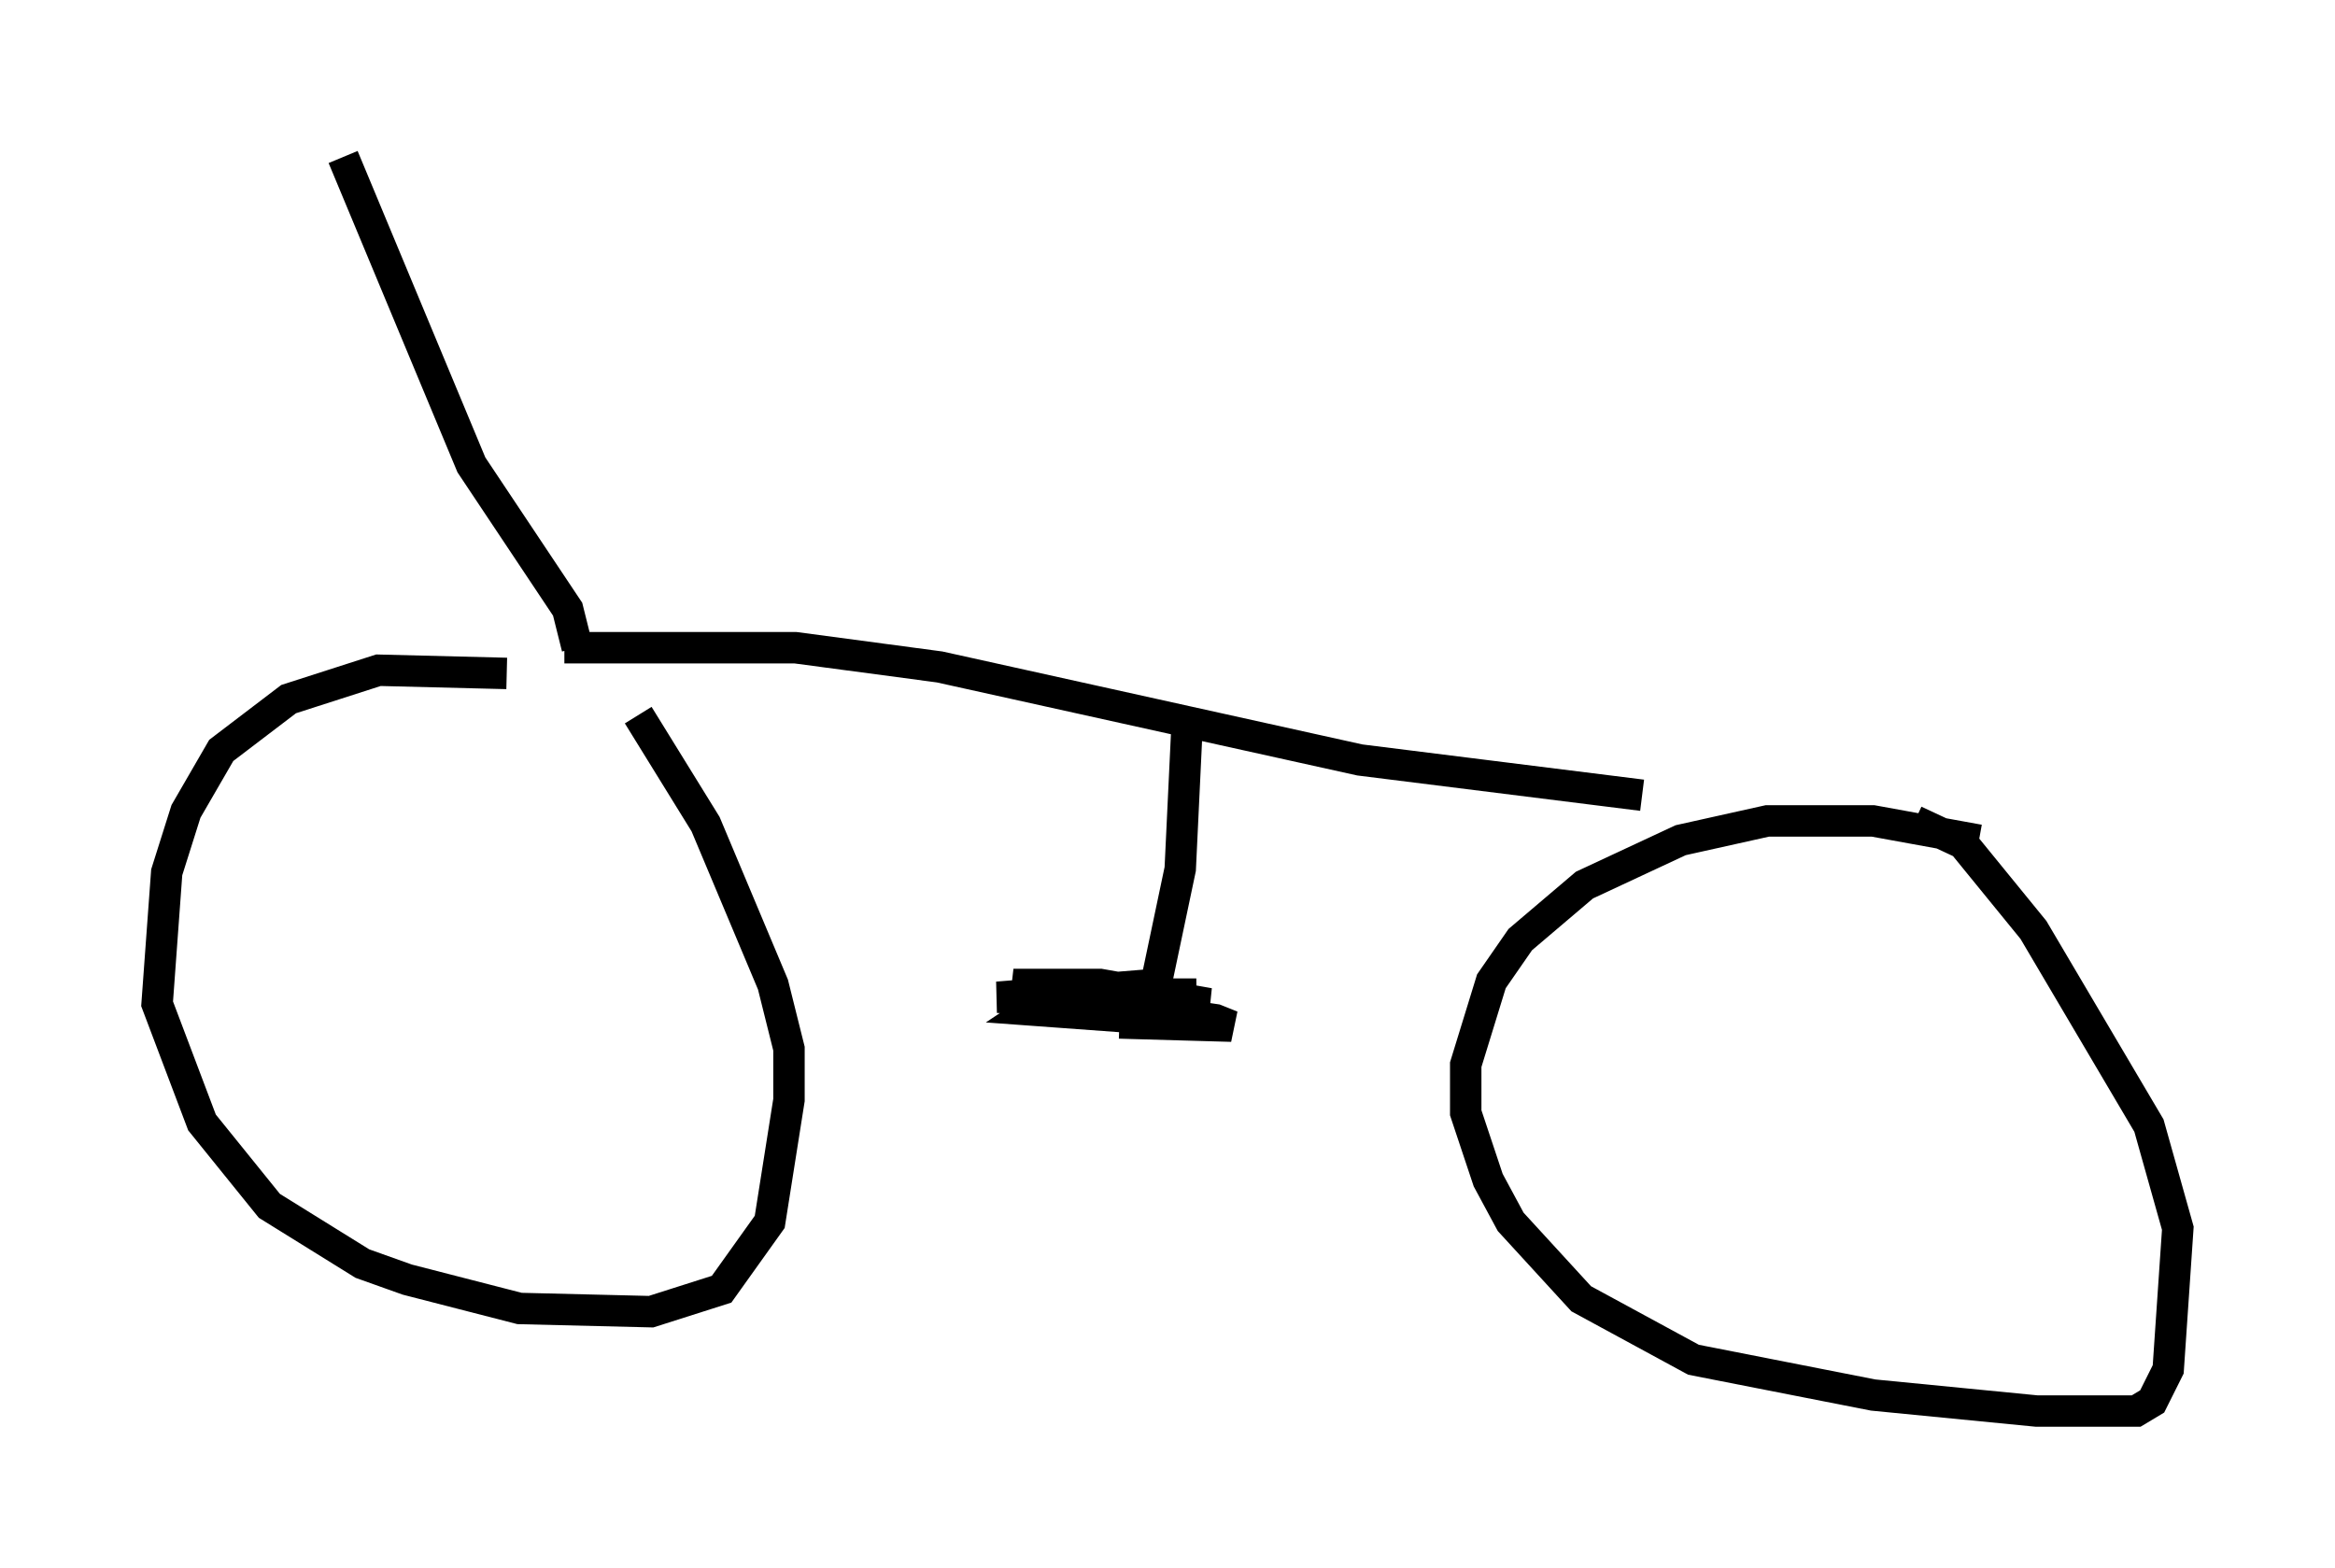 <?xml version="1.0" encoding="utf-8" ?>
<svg baseProfile="full" height="49.915" version="1.1" width="74.313" xmlns="http://www.w3.org/2000/svg" xmlns:ev="http://www.w3.org/2001/xml-events" xmlns:xlink="http://www.w3.org/1999/xlink"><defs /><rect fill="white" height="49.915" width="74.313" x="0" y="0" /><path d="M18.169, 22.15 m-2.042, -0.715 l-4.083, -0.102 -2.858, 0.919 l-2.144, 1.633 -1.123, 1.94 l-0.613, 1.94 -0.306, 4.185 l1.429, 3.777 2.144, 2.654 l2.96, 1.838 1.429, 0.51 l3.573, 0.919 4.185, 0.102 l2.246, -0.715 1.531, -2.144 l0.613, -3.879 0.0, -1.633 l-0.51, -2.042 -2.144, -5.104 l-2.144, -3.471 m42.671, 3.981 l-3.369, -0.613 -3.369, 0.0 l-2.756, 0.613 -3.063, 1.429 l-2.042, 1.735 -0.919, 1.327 l-0.817, 2.654 0.0, 1.531 l0.715, 2.144 0.715, 1.327 l2.246, 2.45 3.573, 1.94 l5.717, 1.123 5.206, 0.51 l3.165, 0.0 0.51, -0.306 l0.51, -1.021 0.306, -4.492 l-0.919, -3.267 -3.675, -6.227 l-2.246, -2.756 -1.531, -0.715 m-42.978, -5.513 l7.35, 0.0 4.594, 0.613 l13.373, 2.96 8.983, 1.123 m-14.496, -1.94 l-0.204, 4.288 -0.817, 3.879 m0.0, -0.204 l-5.002, 0.408 6.738, 0.204 l-3.471, -0.613 -2.756, 0.0 l4.798, 1.123 -4.185, -0.306 l0.613, -0.408 4.594, -0.102 l-4.9, 0.0 5.513, 0.817 l0.51, 0.204 -3.573, -0.102 m-17.252, -11.944 l-0.306, -1.225 -3.063, -4.594 l-4.083, -9.8 " fill="none" stroke="black" stroke-width="1" /></svg>